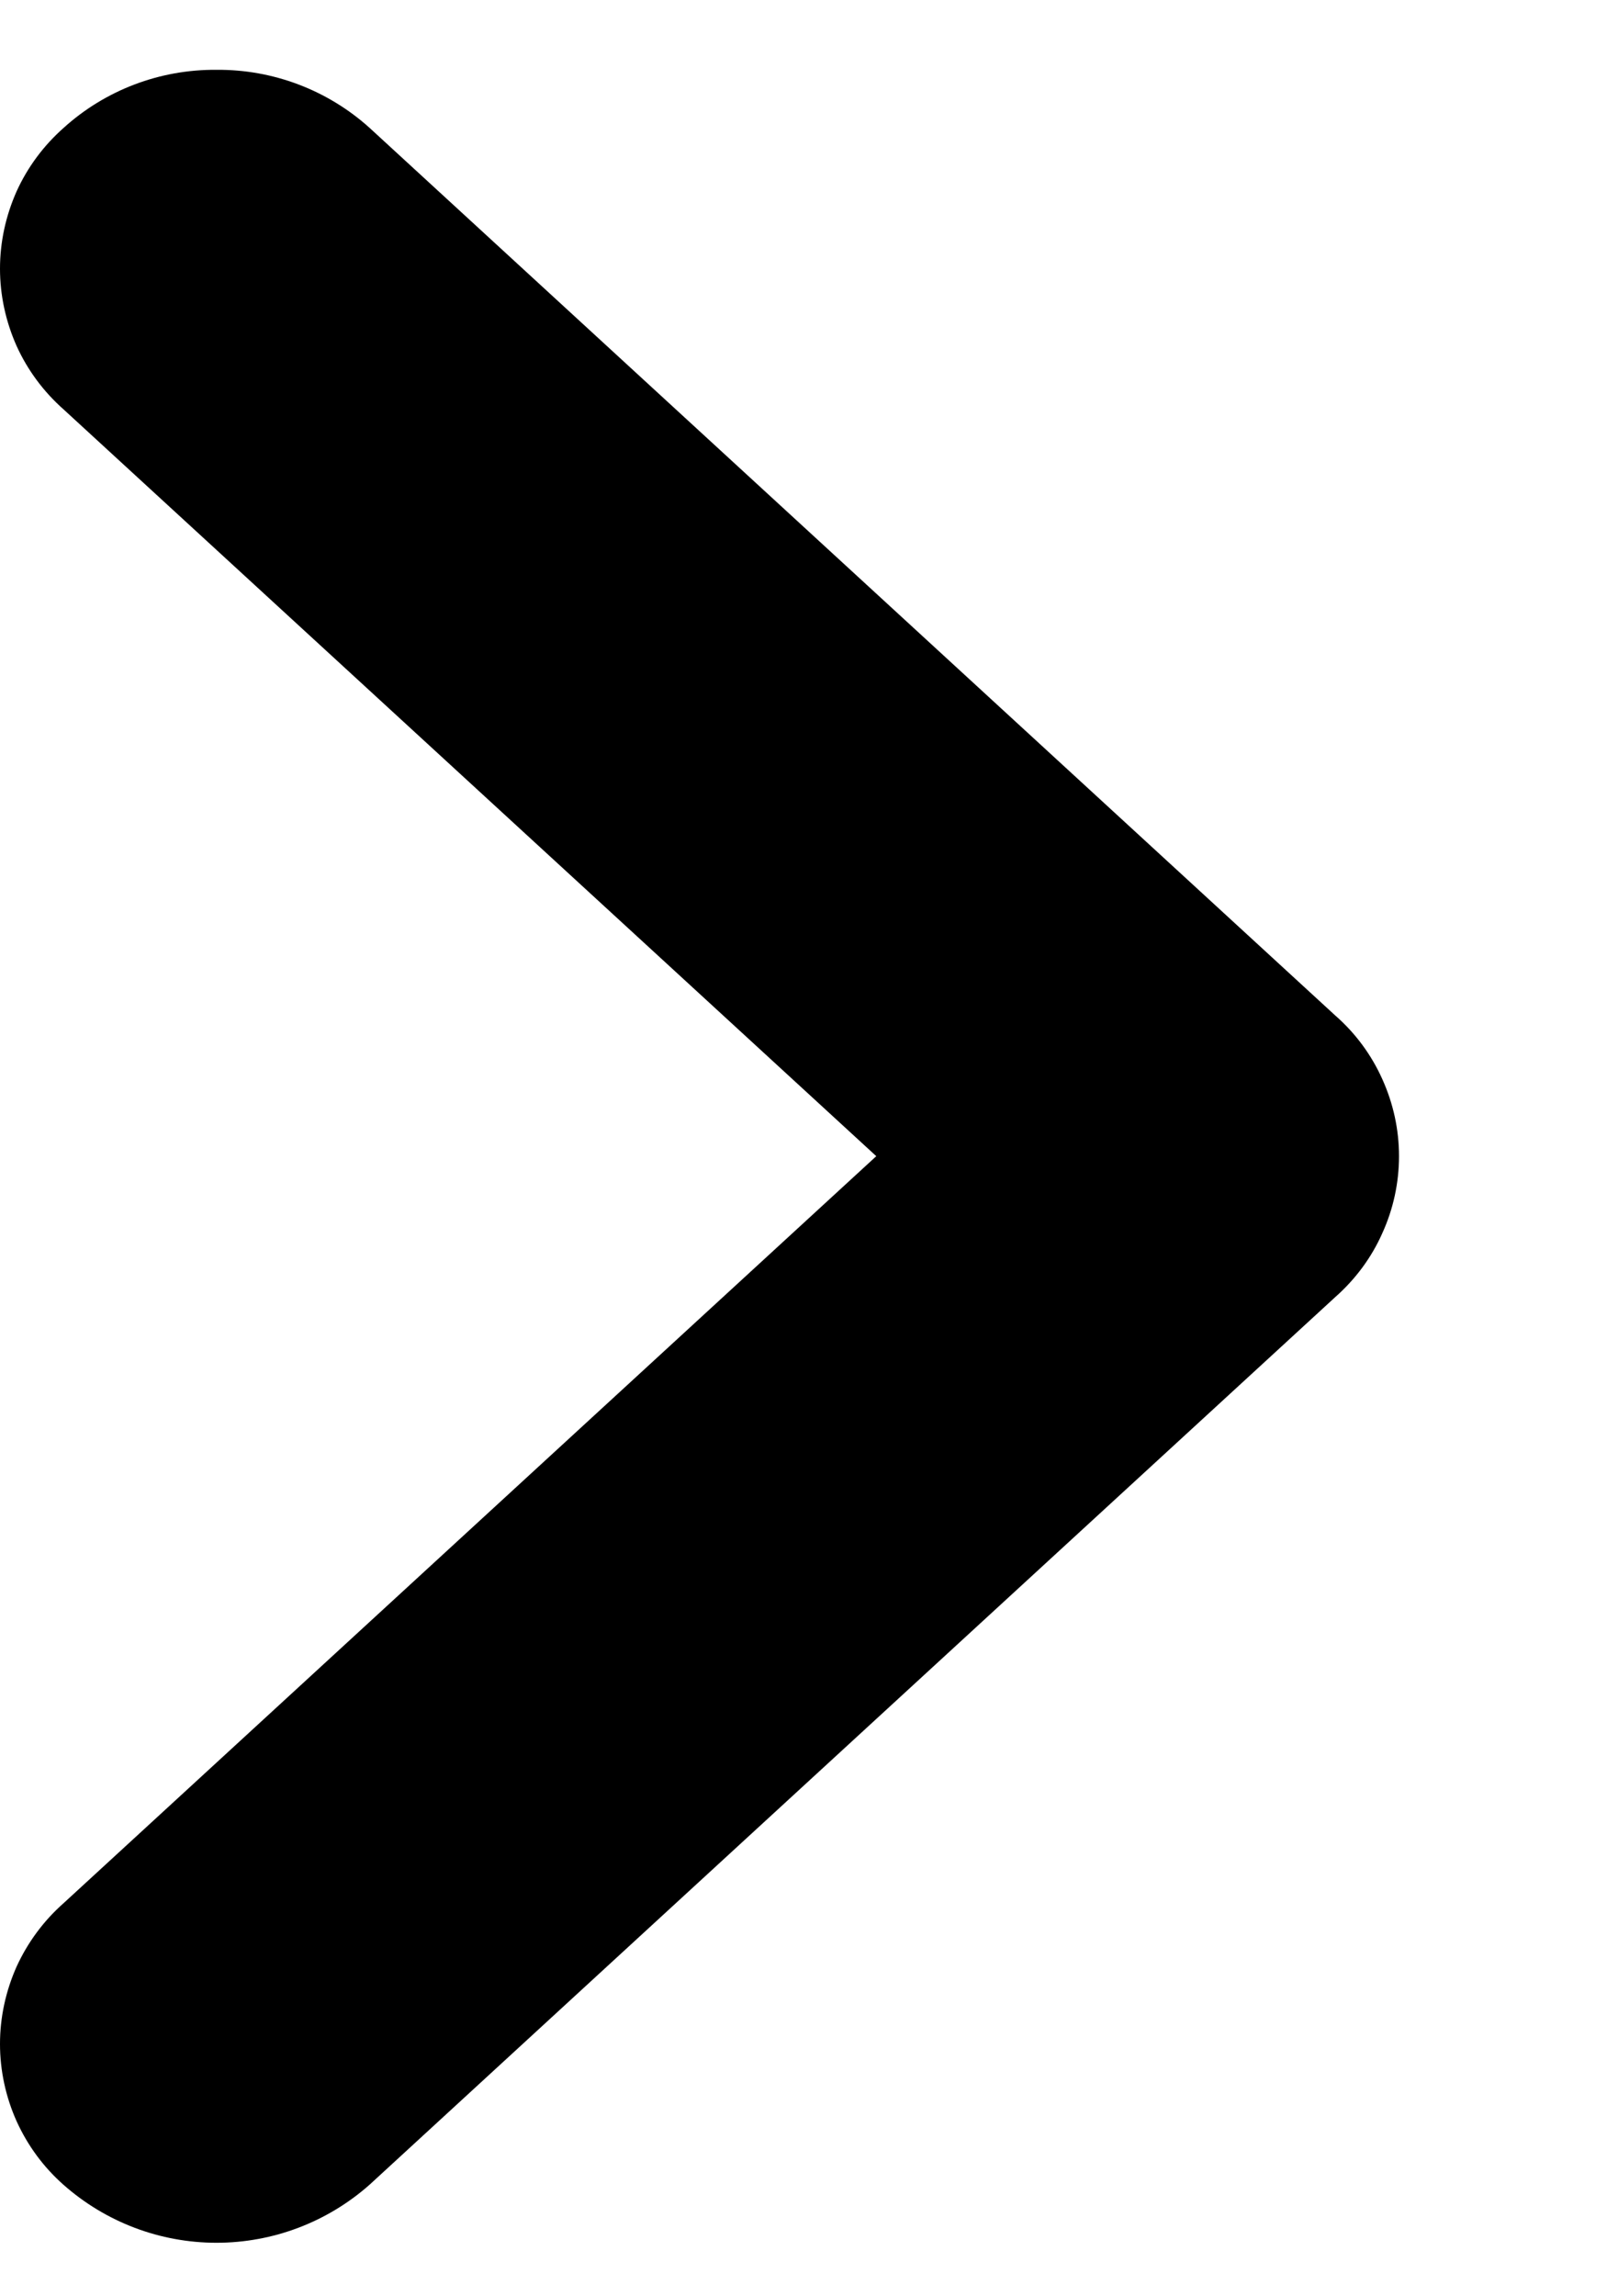 <svg width="7" height="10" viewBox="0 0 7 10" fill="none" xmlns="http://www.w3.org/2000/svg">
<path d="M0.943 0.304C1.189 0.302 1.427 0.392 1.61 0.557L5.817 4.423C5.904 4.499 5.974 4.594 6.021 4.699C6.069 4.805 6.094 4.919 6.094 5.035C6.094 5.151 6.069 5.266 6.021 5.371C5.974 5.477 5.904 5.571 5.817 5.648L1.61 9.514C1.426 9.677 1.189 9.767 0.943 9.767C0.697 9.767 0.46 9.677 0.276 9.514C0.189 9.437 0.12 9.343 0.072 9.237C0.025 9.132 0 9.017 0 8.901C0 8.785 0.025 8.671 0.072 8.565C0.12 8.46 0.189 8.366 0.276 8.289L3.817 5.035L0.277 1.783C0.19 1.706 0.12 1.612 0.072 1.506C0.025 1.4 0 1.286 0 1.17C0 1.054 0.025 0.94 0.072 0.834C0.12 0.728 0.19 0.634 0.277 0.557C0.459 0.392 0.697 0.302 0.943 0.304Z" fill="black"/>
</svg>
